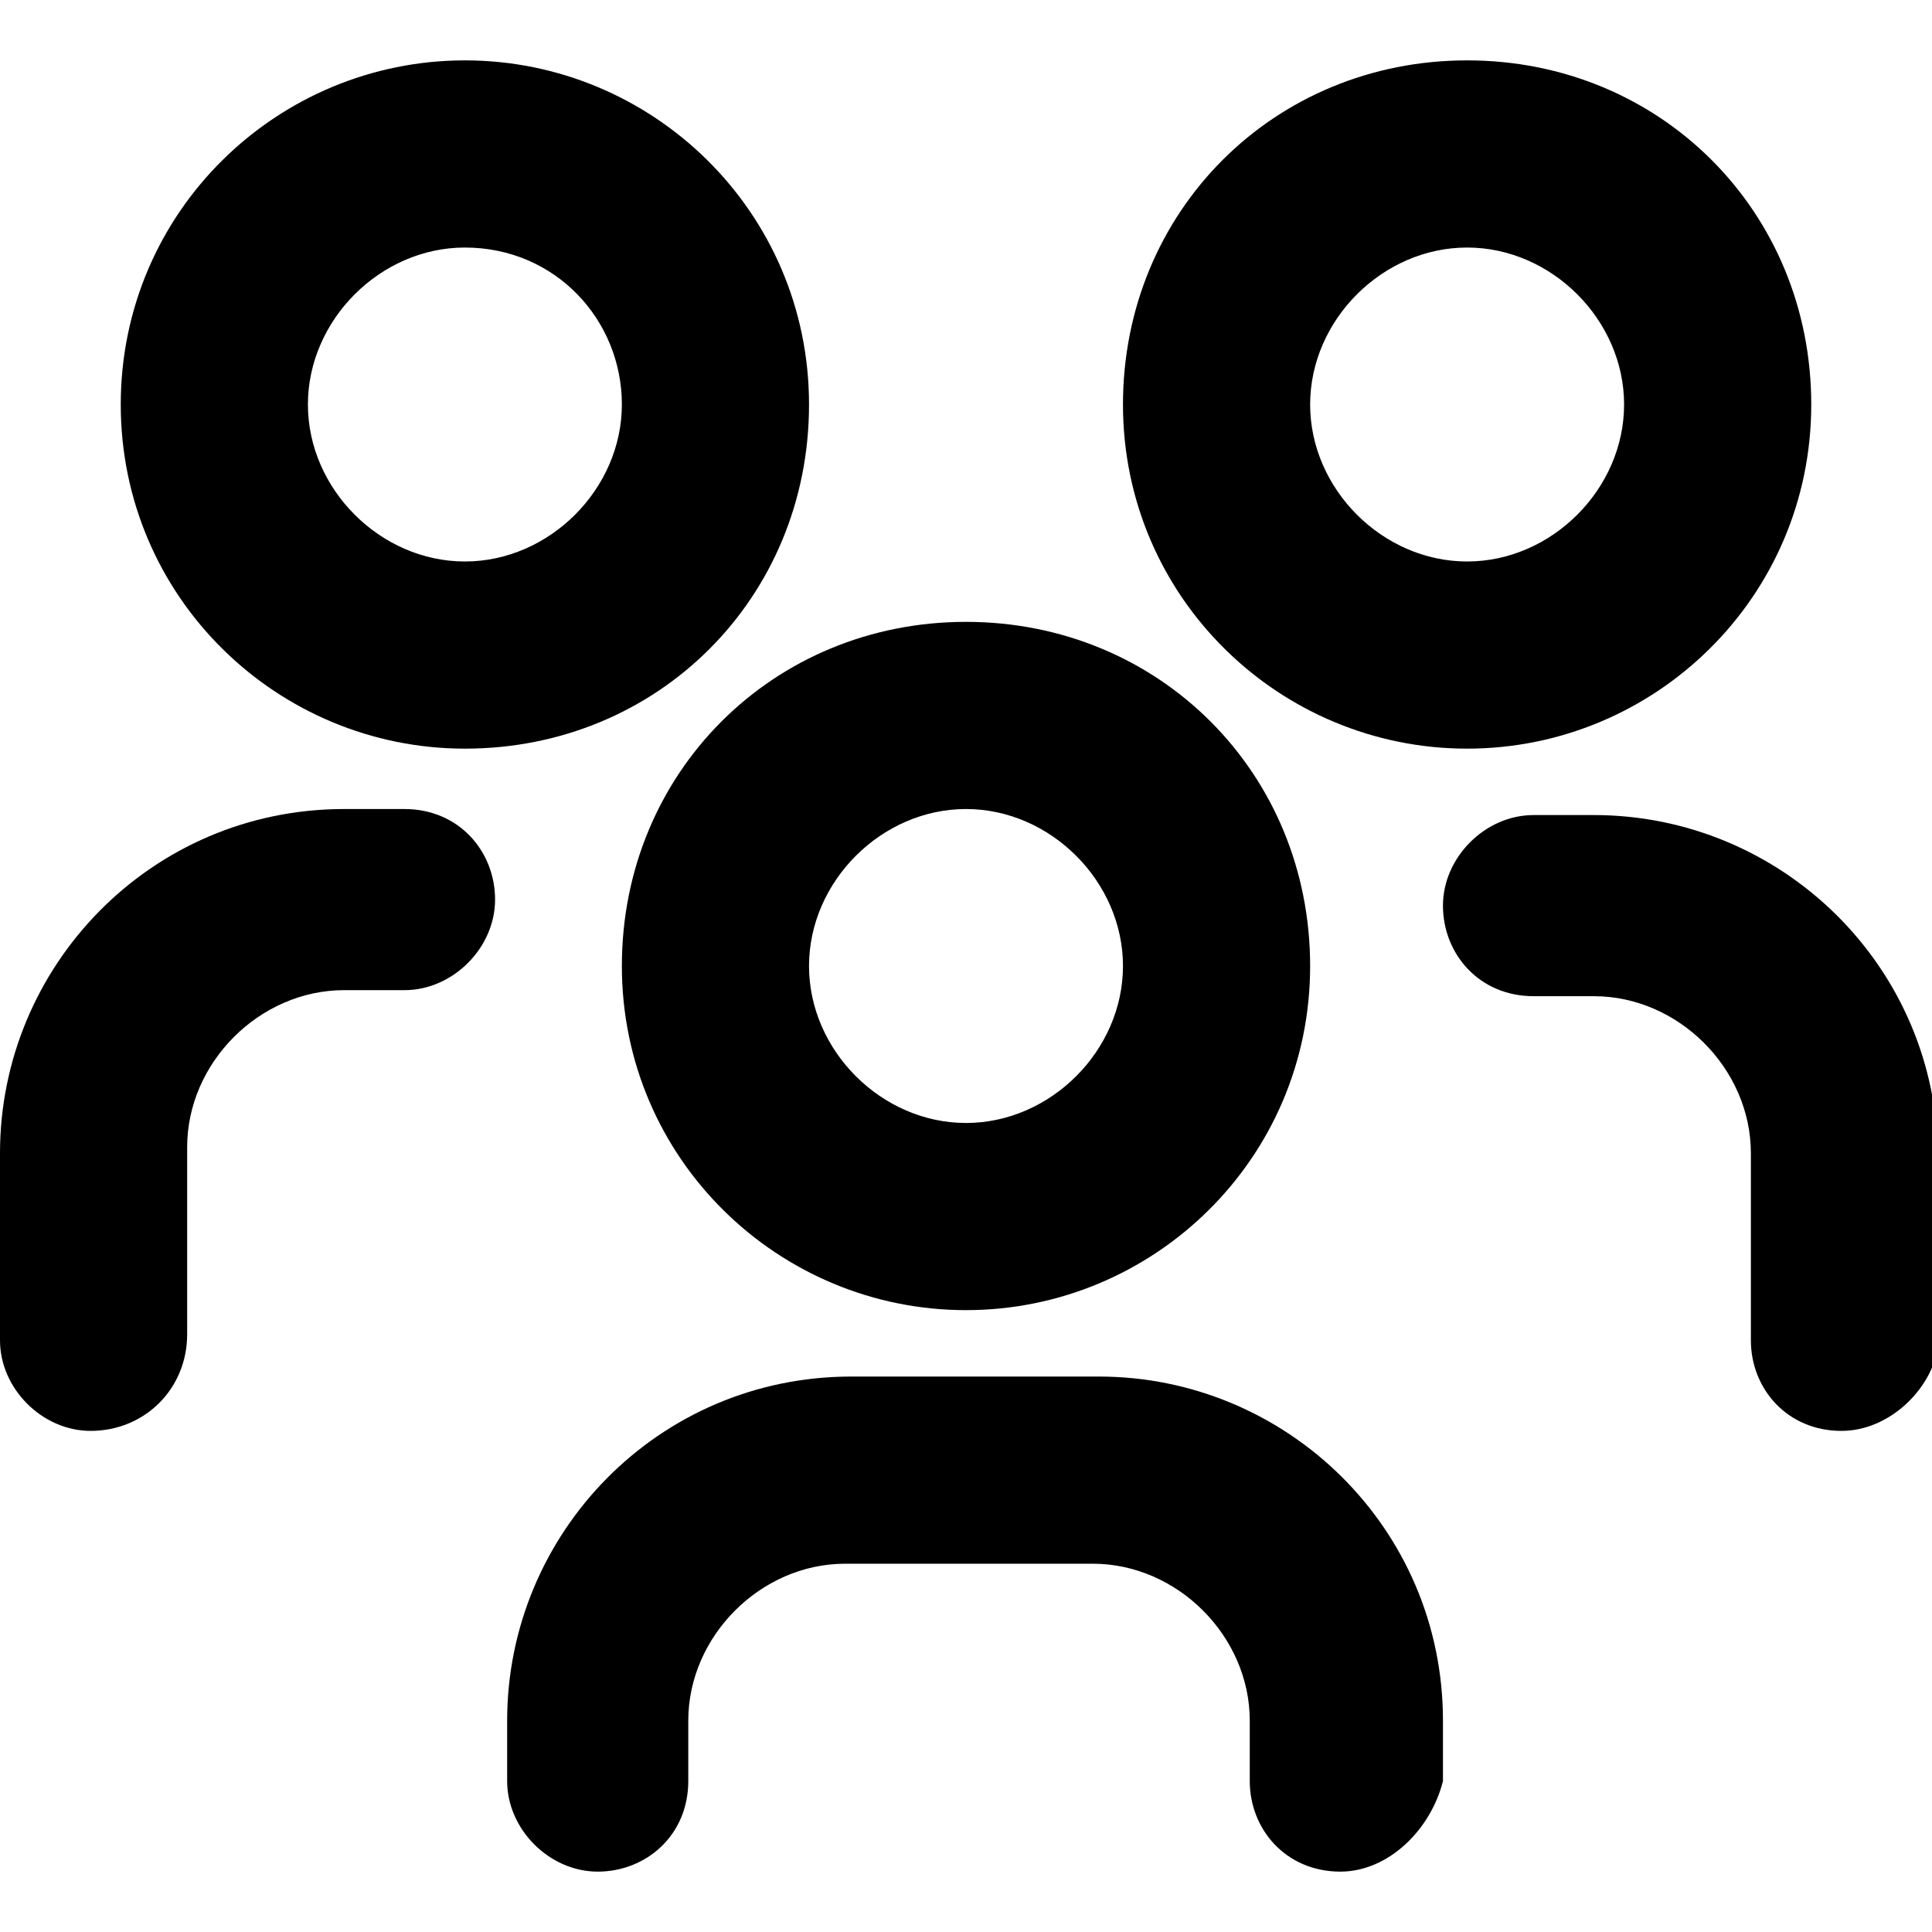 <?xml version="1.0" encoding="utf-8"?>
<!-- Generator: Adobe Illustrator 27.7.0, SVG Export Plug-In . SVG Version: 6.00 Build 0)  -->
<svg version="1.1" id="Layer_1" xmlns="http://www.w3.org/2000/svg" xmlns:xlink="http://www.w3.org/1999/xlink" x="0px" y="0px"
	 viewBox="0 0 32 32" style="enable-background:new 0 0 32 32;" xml:space="preserve">
<g>
	<g>
		<path d="M26.3,13.9h-1c-0.6,0-1,0.5-1,1v0c0,0.6,0.5,1,1,1h1c1.7,0,3.1,1.4,3.1,3.1v3.1c0,0.6,0.5,1,1,1h0c0.6,0,1-0.5,1-1v-3.1
			C31.5,16.2,29.2,13.9,26.3,13.9z"/>
		<path d="M30.5,23.7c-0.9,0-1.5-0.7-1.5-1.5v-3.1c0-1.4-1.2-2.6-2.6-2.6h-1c-0.9,0-1.5-0.7-1.5-1.5s0.7-1.5,1.5-1.5h1
			c3.1,0,5.7,2.5,5.7,5.7v3.1C32,23,31.3,23.7,30.5,23.7z M25.3,14.5c-0.3,0-0.5,0.2-0.5,0.5s0.2,0.5,0.5,0.5h1c2,0,3.6,1.6,3.6,3.6
			v3.1c0,0.3,0.2,0.5,0.5,0.5s0.5-0.2,0.5-0.5v-3.1c0-2.6-2.1-4.6-4.6-4.6H25.3z"/>
	</g>
	<g>
		<path d="M24.3,3.6c1.7,0,3.1,1.4,3.1,3.1S26,9.8,24.3,9.8c-1.7,0-3.1-1.4-3.1-3.1S22.5,3.6,24.3,3.6 M24.3,1.5
			c-2.9,0-5.2,2.3-5.2,5.2s2.3,5.2,5.2,5.2s5.2-2.3,5.2-5.2S27.1,1.5,24.3,1.5z"/>
		<path d="M24.3,12.4c-3.1,0-5.7-2.5-5.7-5.7S21.1,1,24.3,1s5.7,2.5,5.7,5.7S27.4,12.4,24.3,12.4z M24.3,2.1c-2.6,0-4.6,2.1-4.6,4.6
			s2.1,4.6,4.6,4.6s4.6-2.1,4.6-4.6S26.8,2.1,24.3,2.1z M24.3,10.3c-2,0-3.6-1.6-3.6-3.6s1.6-3.6,3.6-3.6s3.6,1.6,3.6,3.6
			S26.2,10.3,24.3,10.3z M24.3,4.1c-1.4,0-2.6,1.2-2.6,2.6s1.2,2.6,2.6,2.6s2.6-1.2,2.6-2.6S25.7,4.1,24.3,4.1z"/>
	</g>
	<g>
		<path d="M22.2,30.5L22.2,30.5c-0.6,0-1-0.5-1-1v-1c0-1.7-1.4-3.1-3.1-3.1h-4.1c-1.7,0-3.1,1.4-3.1,3.1v1c0,0.6-0.5,1-1,1h0
			c-0.6,0-1-0.5-1-1v-1c0-2.9,2.3-5.2,5.2-5.2h4.1c2.9,0,5.2,2.3,5.2,5.2v1C23.2,30,22.8,30.5,22.2,30.5z"/>
		<path d="M22.2,31c-0.9,0-1.5-0.7-1.5-1.5v-1c0-1.4-1.2-2.6-2.6-2.6h-4.1c-1.4,0-2.6,1.2-2.6,2.6v1c0,0.9-0.7,1.5-1.5,1.5
			s-1.5-0.7-1.5-1.5v-1c0-3.1,2.5-5.7,5.7-5.7h4.1c3.1,0,5.7,2.5,5.7,5.7v1C23.7,30.3,23,31,22.2,31z M13.9,24.8h4.1
			c2,0,3.6,1.6,3.6,3.6v1c0,0.3,0.2,0.5,0.5,0.5s0.5-0.2,0.5-0.5v-1c0-2.6-2.1-4.6-4.6-4.6h-4.1c-2.6,0-4.6,2.1-4.6,4.6v1
			c0,0.3,0.2,0.5,0.5,0.5s0.5-0.2,0.5-0.5v-1C10.3,26.4,11.9,24.8,13.9,24.8z"/>
	</g>
	<g>
		<path d="M16,12.9c1.7,0,3.1,1.4,3.1,3.1c0,1.7-1.4,3.1-3.1,3.1s-3.1-1.4-3.1-3.1C12.9,14.3,14.3,12.9,16,12.9 M16,10.8
			c-2.9,0-5.2,2.3-5.2,5.2c0,2.9,2.3,5.2,5.2,5.2s5.2-2.3,5.2-5.2C21.2,13.1,18.9,10.8,16,10.8z"/>
		<path d="M16,21.7c-3.1,0-5.7-2.5-5.7-5.7s2.5-5.7,5.7-5.7s5.7,2.5,5.7,5.7S19.1,21.7,16,21.7z M16,11.4c-2.6,0-4.6,2.1-4.6,4.6
			s2.1,4.6,4.6,4.6c2.6,0,4.6-2.1,4.6-4.6S18.6,11.4,16,11.4z M16,19.6c-2,0-3.6-1.6-3.6-3.6s1.6-3.6,3.6-3.6s3.6,1.6,3.6,3.6
			S18,19.6,16,19.6z M16,13.4c-1.4,0-2.6,1.2-2.6,2.6s1.2,2.6,2.6,2.6s2.6-1.2,2.6-2.6S17.4,13.4,16,13.4z"/>
	</g>
	<g>
		<path d="M6.7,13.9h-1c-2.9,0-5.2,2.3-5.2,5.2v3.1c0,0.6,0.5,1,1,1h0c0.6,0,1-0.5,1-1v-3.1C2.6,17.4,4,16,5.7,16h1c0.6,0,1-0.5,1-1
			v0C7.7,14.4,7.3,13.9,6.7,13.9z"/>
		<path d="M1.5,23.7C0.7,23.7,0,23,0,22.2v-3.1c0-3.1,2.5-5.7,5.7-5.7h1c0.9,0,1.5,0.7,1.5,1.5s-0.7,1.5-1.5,1.5h-1
			c-1.4,0-2.6,1.2-2.6,2.6v3.1C3.1,23,2.4,23.7,1.5,23.7z M5.7,14.5c-2.6,0-4.6,2.1-4.6,4.6v3.1c0,0.3,0.2,0.5,0.5,0.5
			s0.5-0.2,0.5-0.5v-3.1c0-2,1.6-3.6,3.6-3.6h1c0.3,0,0.5-0.2,0.5-0.5S7,14.5,6.7,14.5H5.7z"/>
	</g>
	<g>
		<path d="M7.7,3.6c1.7,0,3.1,1.4,3.1,3.1S9.5,9.8,7.7,9.8S4.6,8.4,4.6,6.7S6,3.6,7.7,3.6 M7.7,1.5c-2.9,0-5.2,2.3-5.2,5.2
			s2.3,5.2,5.2,5.2s5.2-2.3,5.2-5.2S10.6,1.5,7.7,1.5z"/>
		<path d="M7.7,12.4c-3.1,0-5.7-2.5-5.7-5.7S4.6,1,7.7,1s5.7,2.5,5.7,5.7S10.9,12.4,7.7,12.4z M7.7,2.1c-2.6,0-4.6,2.1-4.6,4.6
			s2.1,4.6,4.6,4.6s4.6-2.1,4.6-4.6S10.3,2.1,7.7,2.1z M7.7,10.3c-2,0-3.6-1.6-3.6-3.6s1.6-3.6,3.6-3.6s3.6,1.6,3.6,3.6
			S9.7,10.3,7.7,10.3z M7.7,4.1c-1.4,0-2.6,1.2-2.6,2.6s1.2,2.6,2.6,2.6s2.6-1.2,2.6-2.6S9.2,4.1,7.7,4.1z"/>
	</g>
</g>
</svg>
